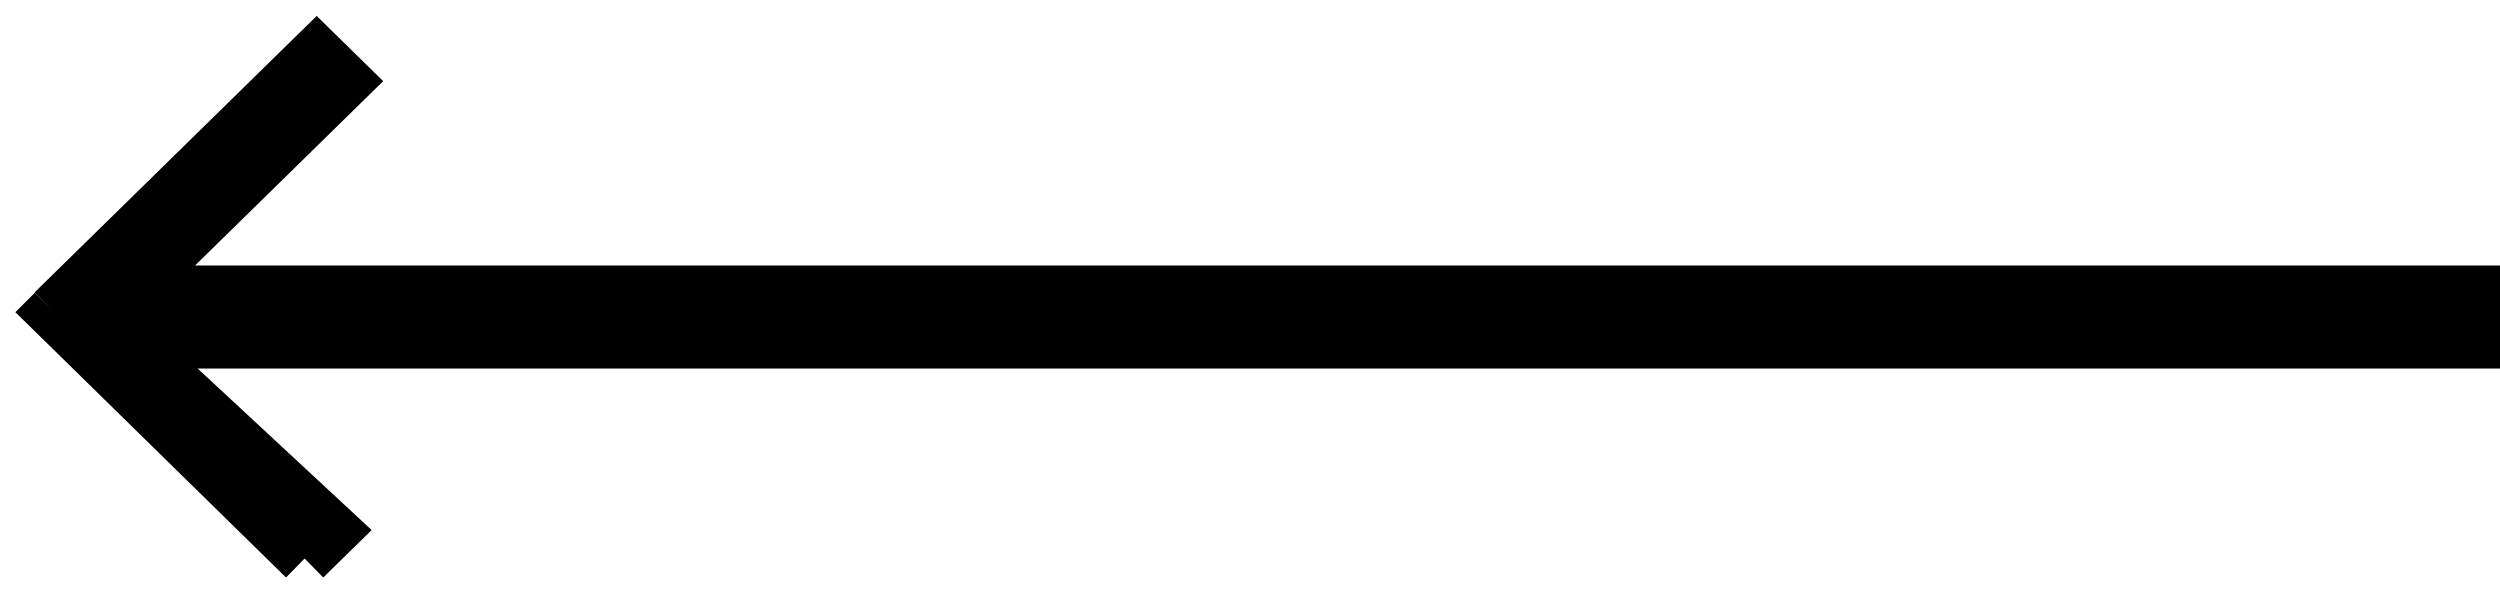 <svg xmlns="http://www.w3.org/2000/svg" width="94" height="23" fill="none" viewBox="0 0 94 23"><path fill="#000" fill-rule="evenodd" d="m4.886 12.857 7.639 7.093L11.454 21 2 11.732l.012-.012L2 11.71 11.907 2l1.072 1.05-8.093 7.93H93v1.877H4.886Z" clip-rule="evenodd"/><path stroke="#000" stroke-width="2" d="m11.454 21 1.071-1.05-7.639-7.093H93v-1.876H4.886l8.093-7.93L11.907 2 2 11.709M11.454 21 2 11.732l.012-.012L2 11.71M11.454 21 2 11.709"/></svg>
